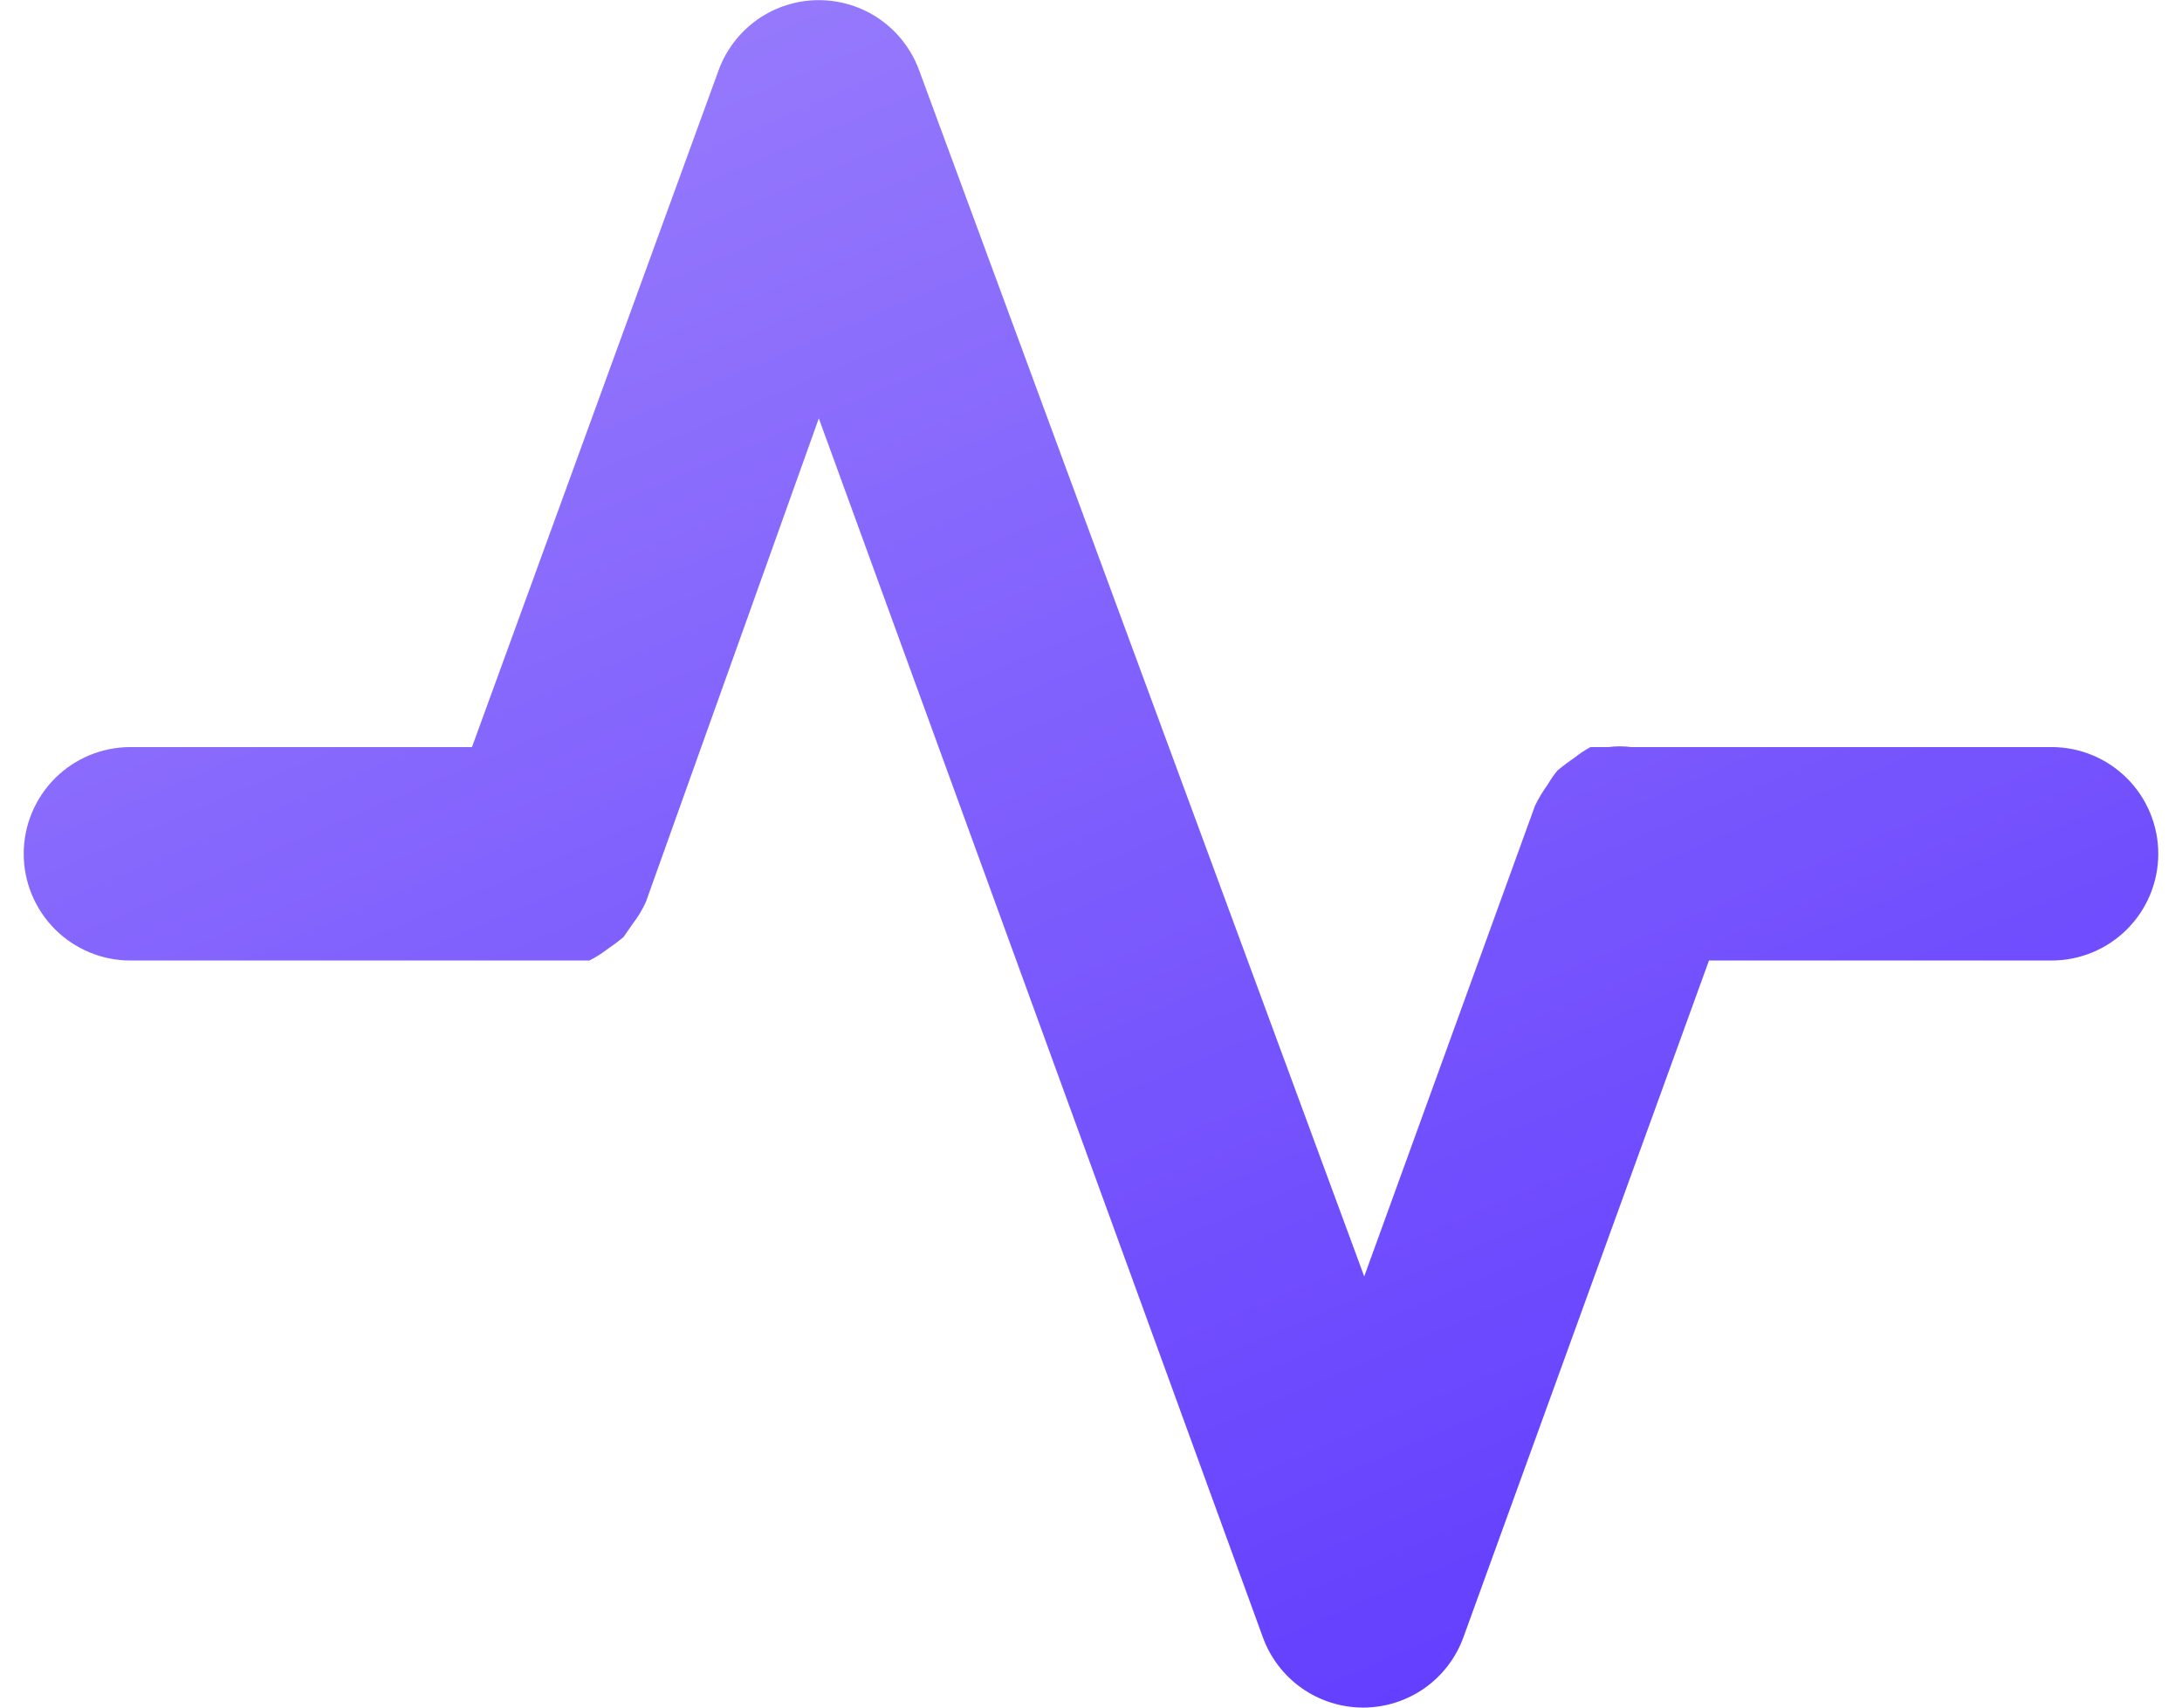 <svg width="46" height="36" viewBox="0 0 46 36" fill="none" xmlns="http://www.w3.org/2000/svg">
<path d="M43.25 15.75H34.385C34.228 15.729 34.069 15.729 33.913 15.75H33.53C33.411 15.815 33.298 15.89 33.193 15.975C33.068 16.059 32.948 16.149 32.833 16.245C32.757 16.337 32.69 16.435 32.63 16.538C32.527 16.679 32.436 16.83 32.36 16.988L28.76 26.91L19.378 1.485C19.22 1.051 18.932 0.676 18.554 0.41C18.175 0.145 17.725 0.003 17.262 0.003C16.8 0.003 16.349 0.145 15.971 0.41C15.593 0.676 15.305 1.051 15.148 1.485L9.95 15.75H2.75C2.153 15.75 1.581 15.987 1.159 16.409C0.737 16.831 0.5 17.404 0.5 18C0.5 18.597 0.737 19.169 1.159 19.591C1.581 20.013 2.153 20.25 2.75 20.25H12.425C12.552 20.187 12.672 20.111 12.785 20.025C12.909 19.941 13.03 19.851 13.145 19.755L13.348 19.463C13.455 19.324 13.545 19.173 13.617 19.013L17.262 8.82L26.622 34.515C26.78 34.95 27.067 35.326 27.445 35.592C27.824 35.857 28.275 36 28.738 36C29.2 36 29.651 35.857 30.029 35.592C30.408 35.326 30.695 34.95 30.852 34.515L36.028 20.25H43.25C43.847 20.25 44.419 20.013 44.841 19.591C45.263 19.169 45.5 18.597 45.5 18C45.5 17.404 45.263 16.831 44.841 16.409C44.419 15.987 43.847 15.75 43.25 15.75Z" fill="url(#paint0_linear_112_2238)"/>
<defs>
<linearGradient id="paint0_linear_112_2238" x1="23" y1="-4.281" x2="46.593" y2="50.828" gradientUnits="userSpaceOnUse">
<stop stop-color="#977BFC"/>
<stop offset="1" stop-color="#4A20FF"/>
</linearGradient>
</defs>
</svg>
